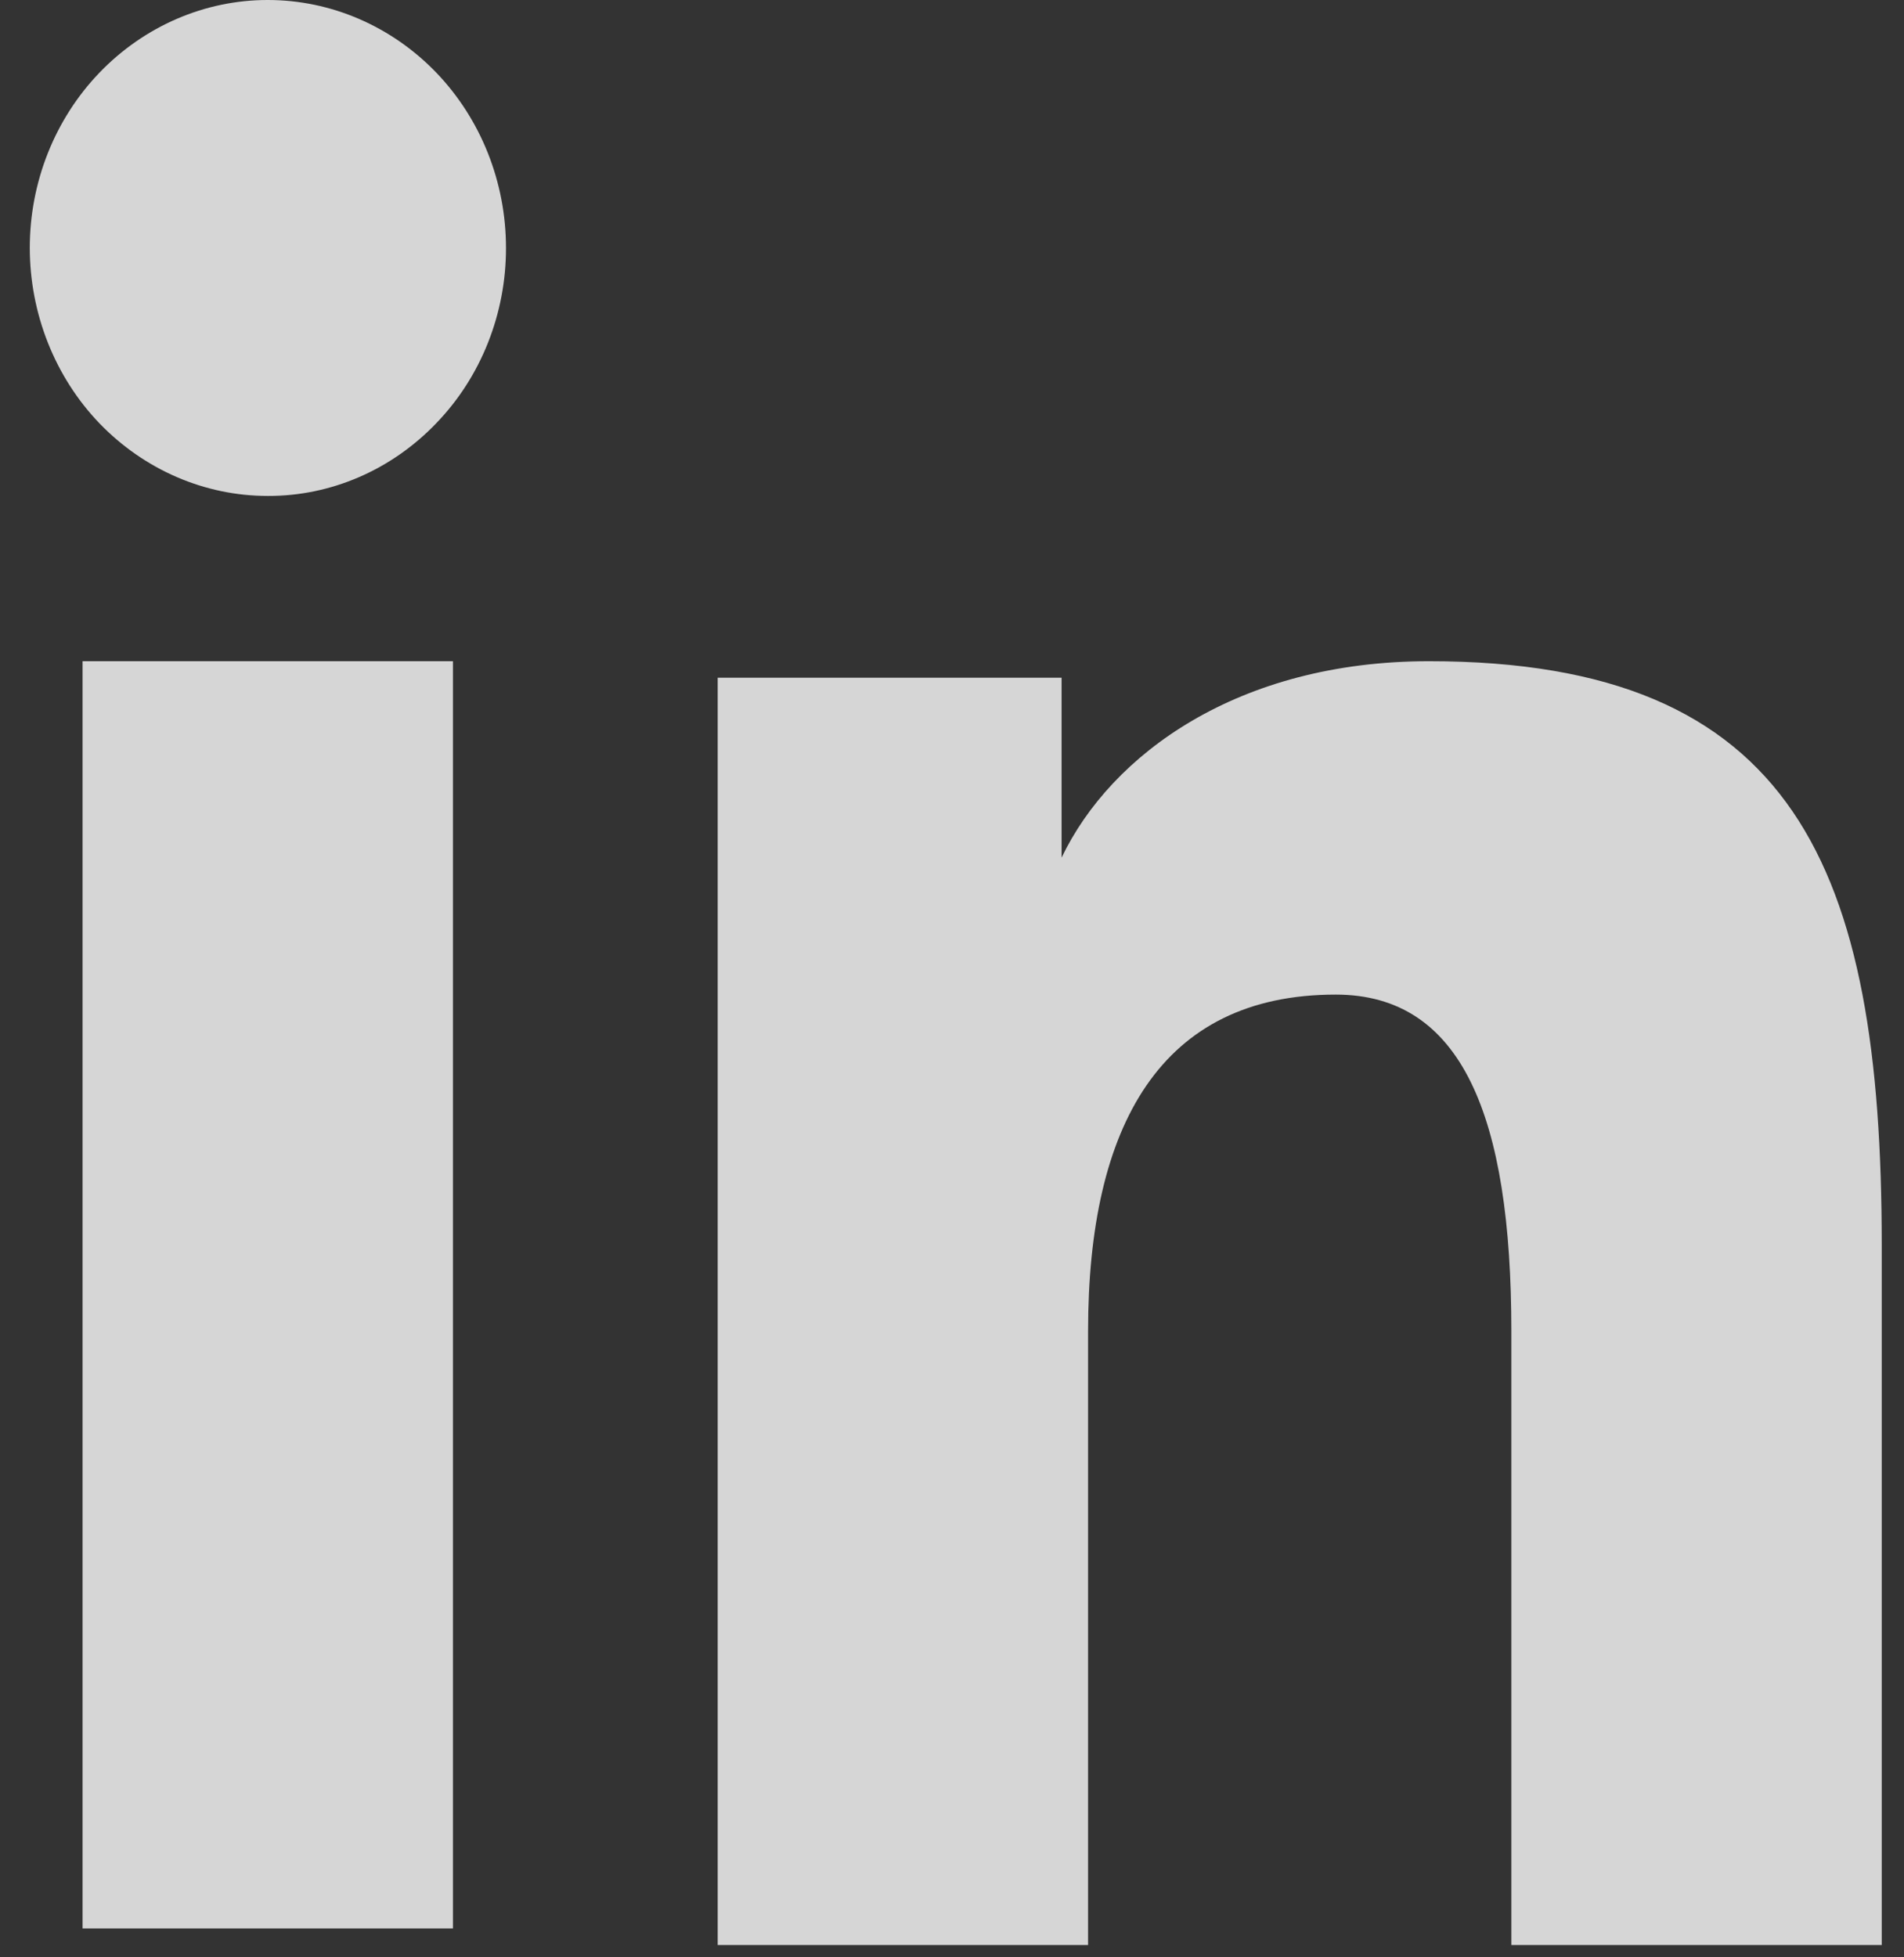 <svg width="36" height="37" viewBox="0 0 36 37" fill="none" xmlns="http://www.w3.org/2000/svg">
<rect x="0" y="0" width="36" height="37" fill="#333333" stroke="none"/>
<path fill-rule="evenodd" clip-rule="evenodd" d="M13.57 12.811H20.072V16.212C21.009 14.256 23.411 12.499 27.019 12.499C33.937 12.499 35.579 16.392 35.579 23.536V36.767H28.576V25.163C28.576 21.095 27.639 18.801 25.255 18.801C21.947 18.801 20.573 21.273 20.573 25.161V36.767H13.57V12.811ZM1.561 36.454H8.564V12.499H1.561V36.454ZM9.567 4.688C9.568 5.304 9.451 5.914 9.225 6.483C8.999 7.052 8.667 7.567 8.249 8C7.402 8.884 6.256 9.379 5.063 9.375C3.871 9.375 2.728 8.881 1.88 8.002C1.463 7.568 1.133 7.051 0.907 6.483C0.681 5.914 0.564 5.304 0.563 4.688C0.563 3.443 1.036 2.252 1.881 1.373C2.729 0.493 3.873 -0.001 5.064 4.60068e-07C6.258 4.60068e-07 7.403 0.495 8.249 1.373C9.093 2.252 9.567 3.443 9.567 4.688Z" fill="white" fill-opacity="0.8"/>
</svg>
